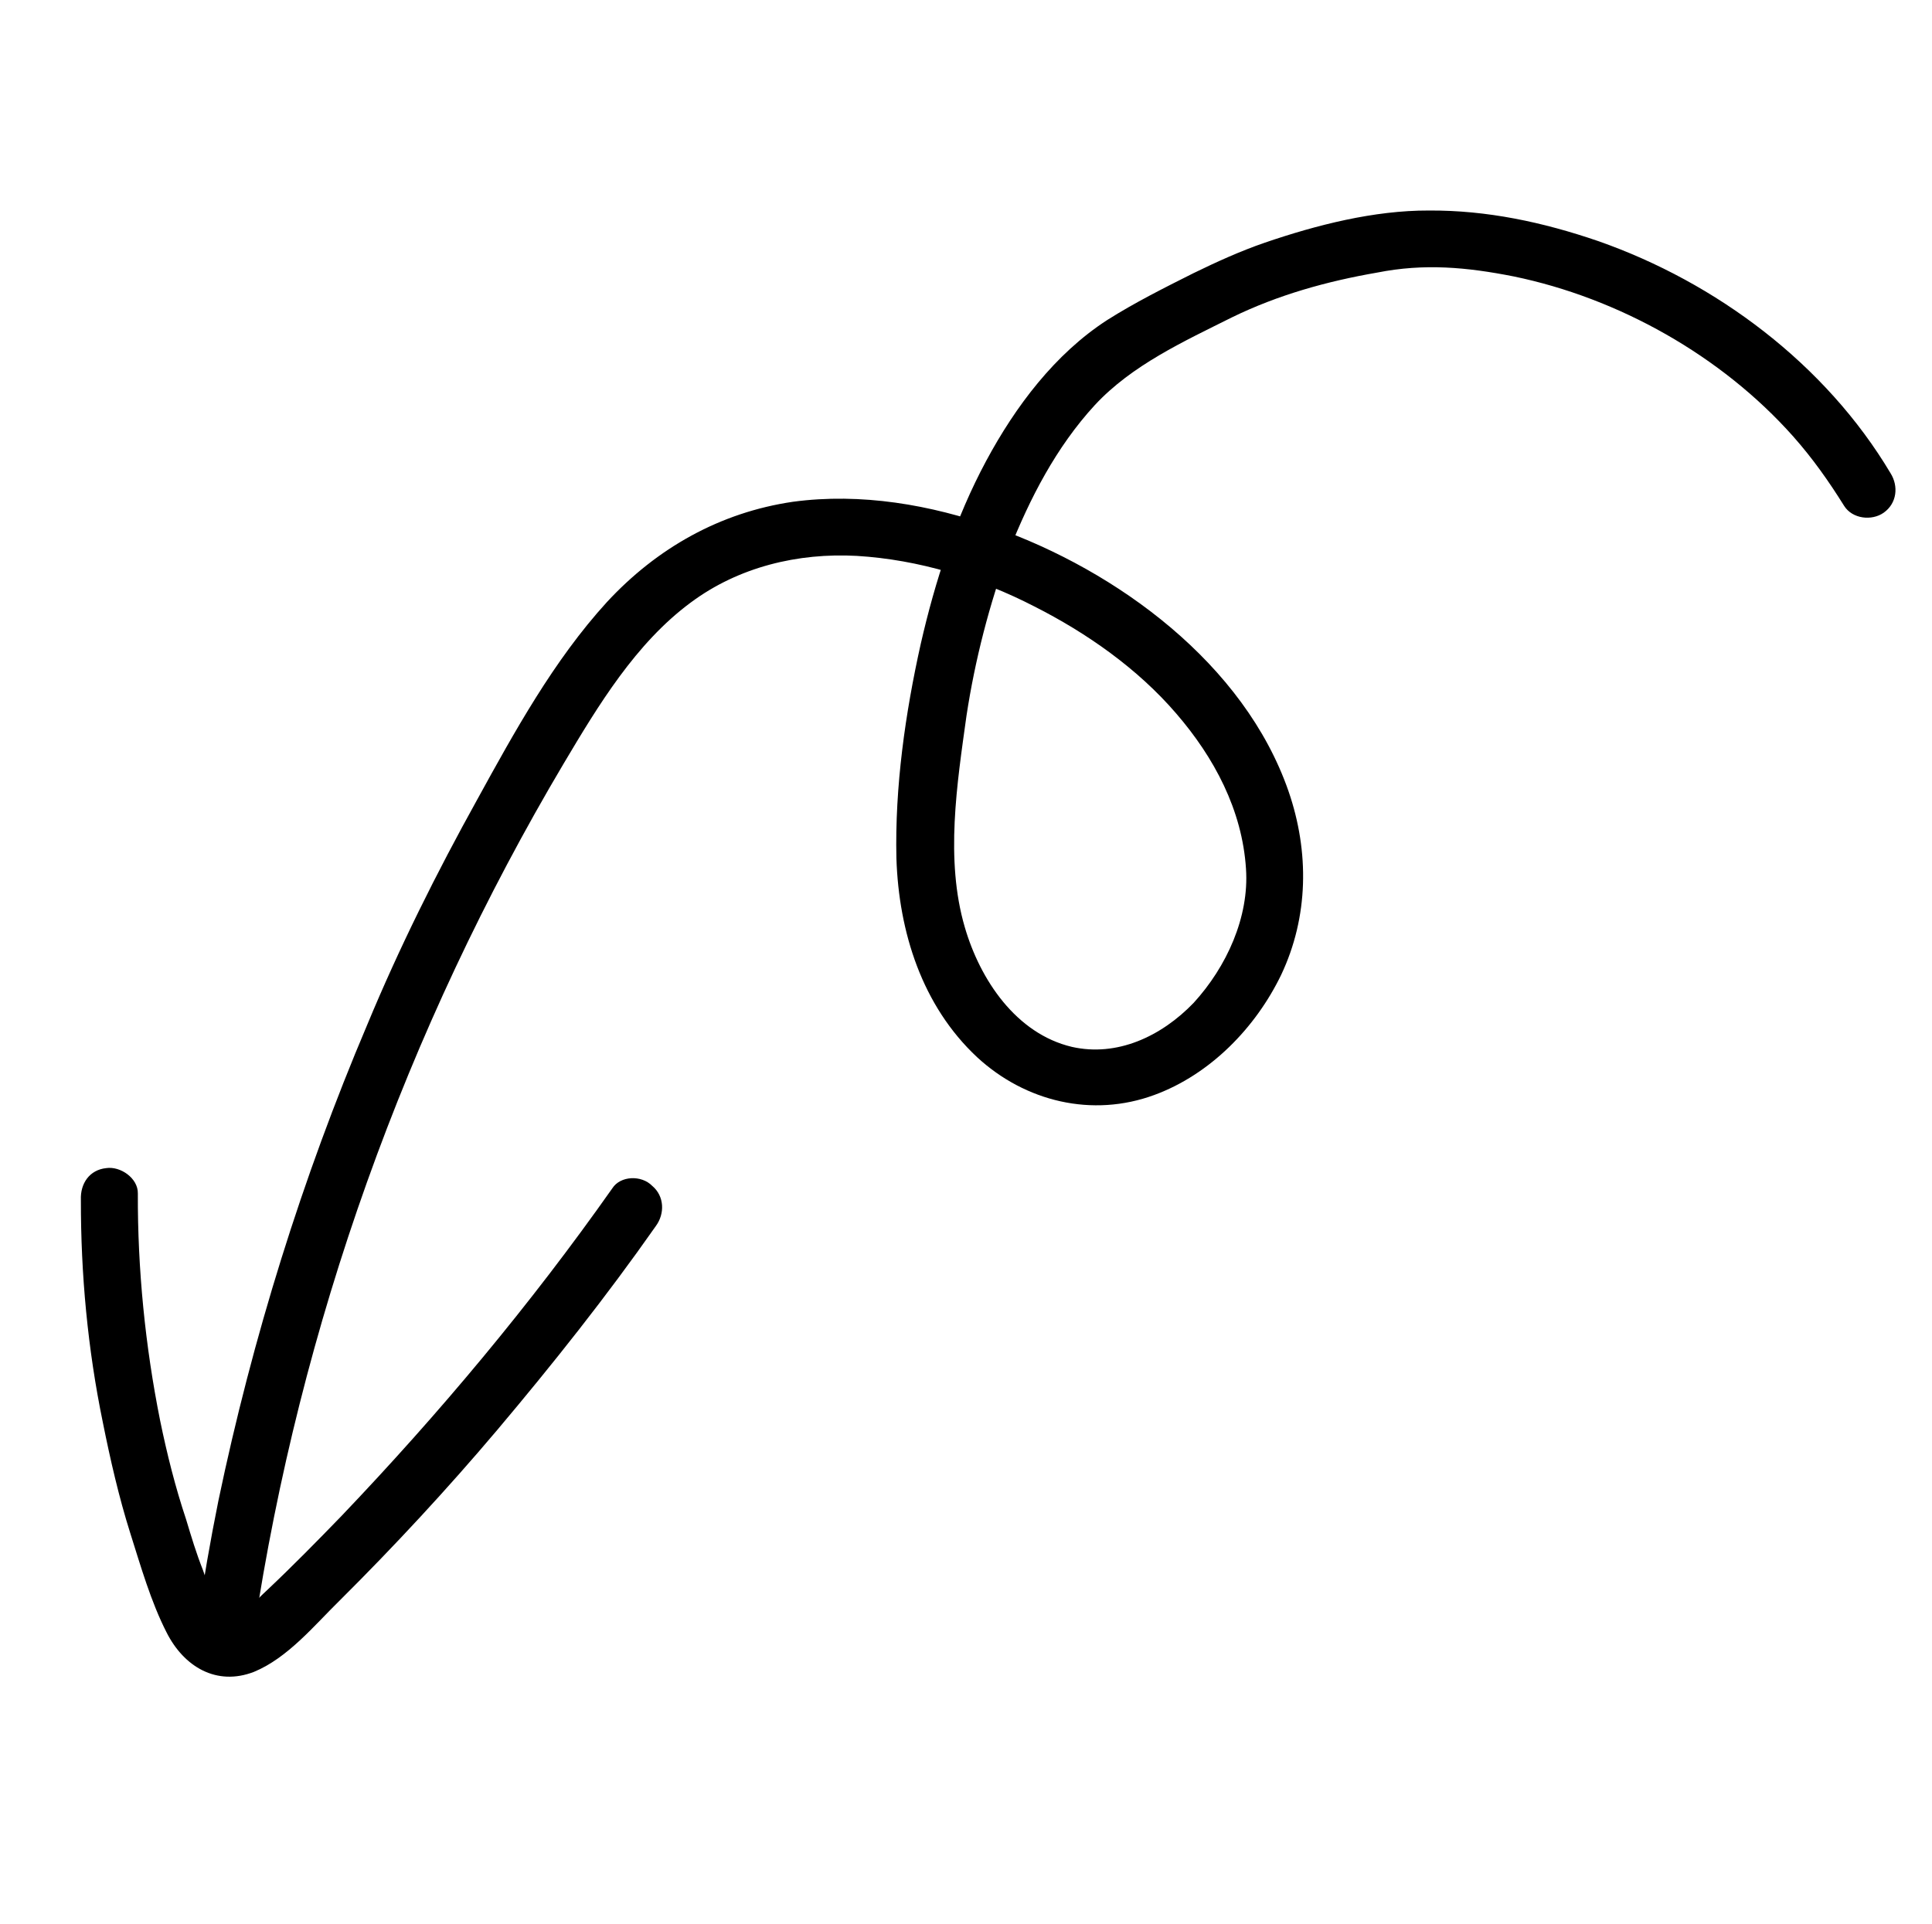 <svg width="251" height="250" viewBox="0 0 251 250" fill="none" xmlns="http://www.w3.org/2000/svg">
<path d="M245.612 61.483C237.18 47.324 222.996 36.703 207.603 31.315C200.468 28.87 193.181 27.305 185.614 27.354C178.512 27.333 171.08 29.22 164.331 31.528C161.116 32.634 157.997 34.059 155.025 35.509C151.217 37.419 147.409 39.329 143.844 41.584C137.032 45.997 131.92 52.821 128.128 59.873C124.113 67.341 121.489 75.504 119.625 83.646C117.608 92.669 116.249 102.26 116.459 111.518C116.765 121.095 119.789 130.689 126.946 137.371C133.202 143.141 141.906 145.254 149.982 142.269C157.248 139.598 163.139 133.513 166.44 126.678C170.015 119.134 170.118 110.686 167.401 102.808C161.655 86.242 145.153 74.161 129.199 68.525C120.941 65.582 111.841 64.006 103.018 65.198C93.556 66.582 85.348 71.207 78.838 78.242C71.933 85.814 66.853 95.062 61.997 103.896C56.72 113.413 51.858 123.152 47.704 133.166C39.276 153.021 32.8 173.819 28.379 194.973C27.317 200.231 26.427 205.367 25.658 210.676C24.991 215.398 32.33 216.67 32.997 211.948C38.982 172.168 52.745 133.737 73.243 99.193C77.723 91.655 82.599 83.58 89.71 78.312C95.96 73.65 103.685 71.814 111.323 72.23C119.401 72.723 127.295 75.149 134.373 78.794C141.184 82.242 147.79 86.863 152.822 92.723C157.732 98.412 161.386 105.243 161.876 112.886C162.301 119.158 159.37 125.604 155.079 130.303C150.839 134.708 145.092 137.34 139.272 136.03C132.01 134.318 127.328 127.309 125.34 120.464C122.776 111.705 124.333 101.846 125.565 92.99C126.664 85.773 128.522 78.536 131.089 71.573C133.778 64.783 137.2 58.12 142.23 52.642C147.063 47.432 153.793 44.365 160.082 41.222C166.027 38.322 172.38 36.55 178.926 35.417C185.031 34.207 190.538 34.708 196.677 35.922C210.25 38.728 223.621 46.184 232.982 56.725C235.51 59.582 237.573 62.509 239.585 65.73C240.651 67.427 243.172 67.712 244.722 66.62C246.444 65.407 246.678 63.18 245.612 61.483Z" fill="black"/>
<path d="M79.55 154.405C68.923 169.495 57.103 183.623 44.357 196.985C41.226 200.222 37.923 203.58 34.671 206.645C33.415 207.788 32.083 209.371 30.437 210.144C29.282 210.7 29.04 210.355 28.484 209.201C27.564 207.53 26.963 205.763 26.362 203.996C25.519 201.884 24.847 199.652 24.176 197.419C22.782 193.247 21.708 188.979 20.805 184.59C18.859 174.88 17.87 164.883 17.909 155.063C17.946 153.104 15.654 151.498 13.791 151.78C11.635 152.011 10.424 153.766 10.508 155.897C10.495 165.57 11.388 175.249 13.359 184.812C14.332 189.667 15.452 194.547 16.916 199.184C18.284 203.503 19.602 208.115 21.633 212.095C23.882 216.567 28.126 219.116 32.987 217.237C37.382 215.429 40.838 211.19 44.115 207.979C51.237 200.898 58.117 193.473 64.582 185.825C71.812 177.252 78.774 168.481 85.2 159.314C86.385 157.706 86.326 155.428 84.743 154.095C83.332 152.642 80.589 152.771 79.55 154.405Z" fill="black"/>
</svg>
